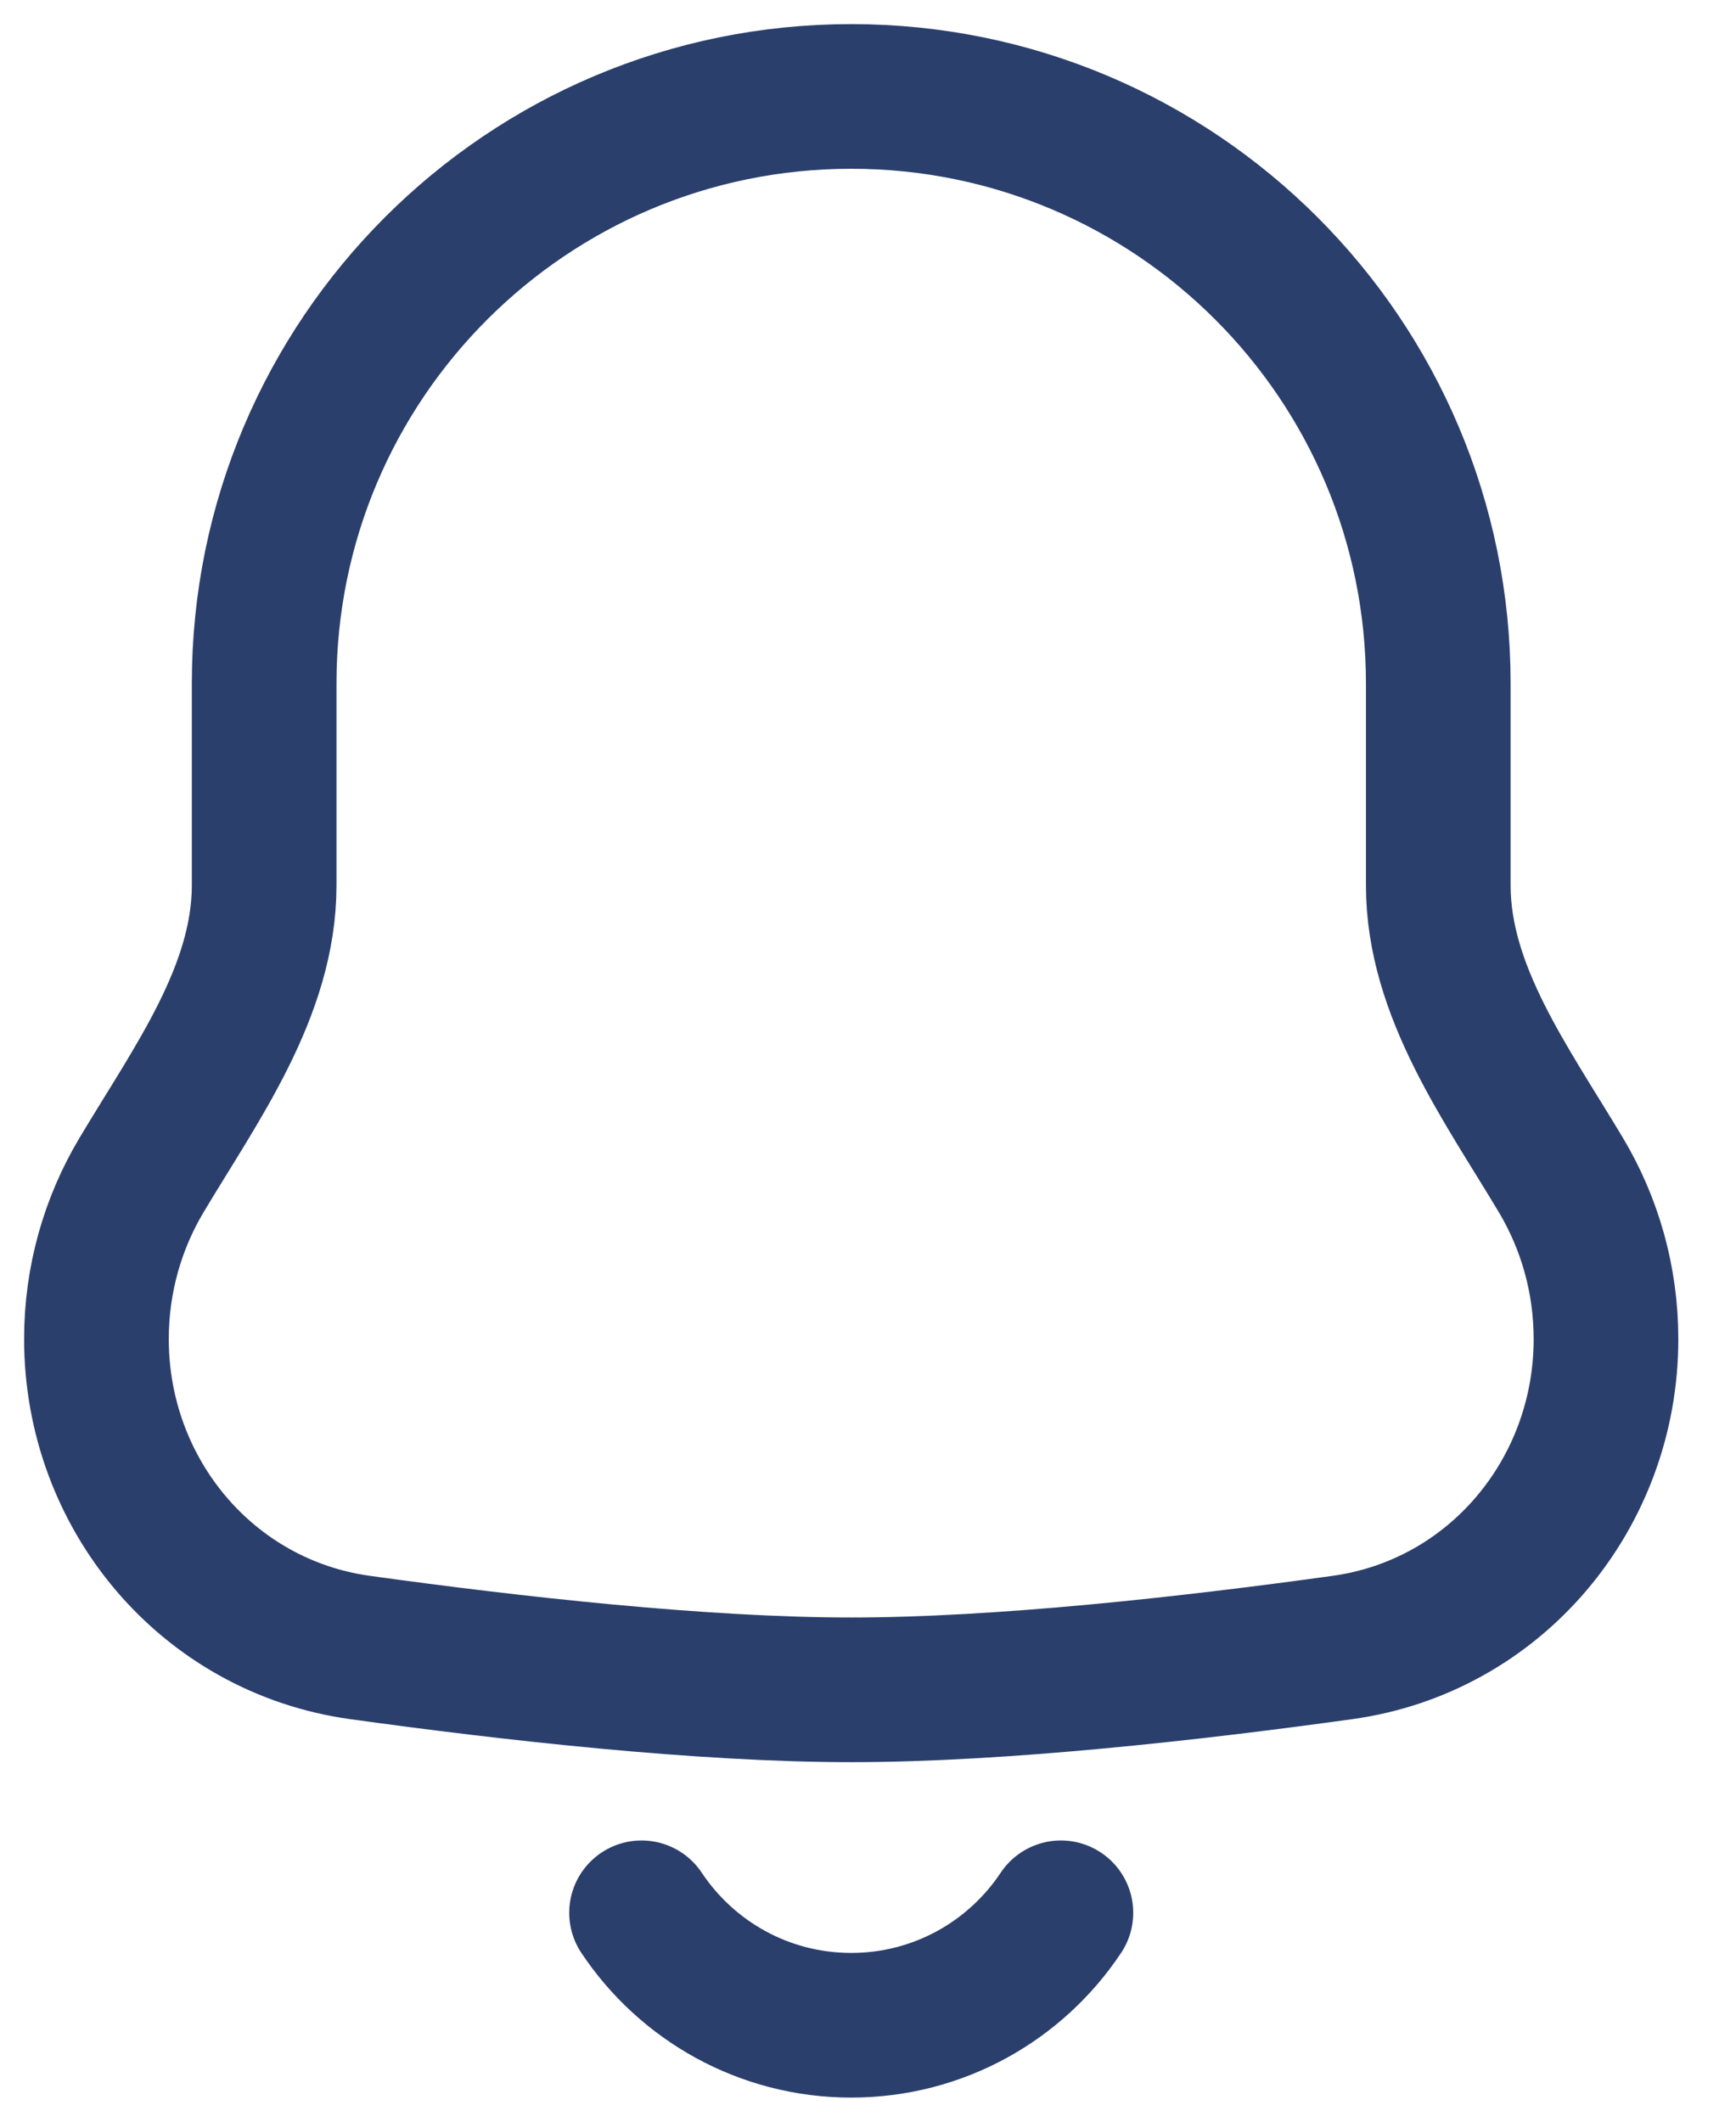<svg width="18" height="22" viewBox="0 0 18 22" fill="none" xmlns="http://www.w3.org/2000/svg">
<path d="M11 19.834C10.533 20.537 9.733 21 8.826 21C7.919 21 7.12 20.537 6.652 19.834M2.739 7.087C2.739 3.725 5.464 1 8.826 1C12.188 1 14.913 3.725 14.913 7.087V9.18C14.913 10.28 15.622 11.242 16.186 12.187C16.482 12.684 16.652 13.265 16.652 13.885C16.652 15.488 15.507 16.863 13.919 17.083C12.343 17.302 10.372 17.522 8.826 17.522C7.28 17.522 5.31 17.302 3.733 17.083C2.145 16.863 1 15.488 1 13.885C1 13.265 1.17 12.684 1.466 12.187C2.03 11.242 2.739 10.28 2.739 9.179V7.087Z" stroke="#2B3F6C" stroke-width="1.5" stroke-linecap="round"/>
</svg>

